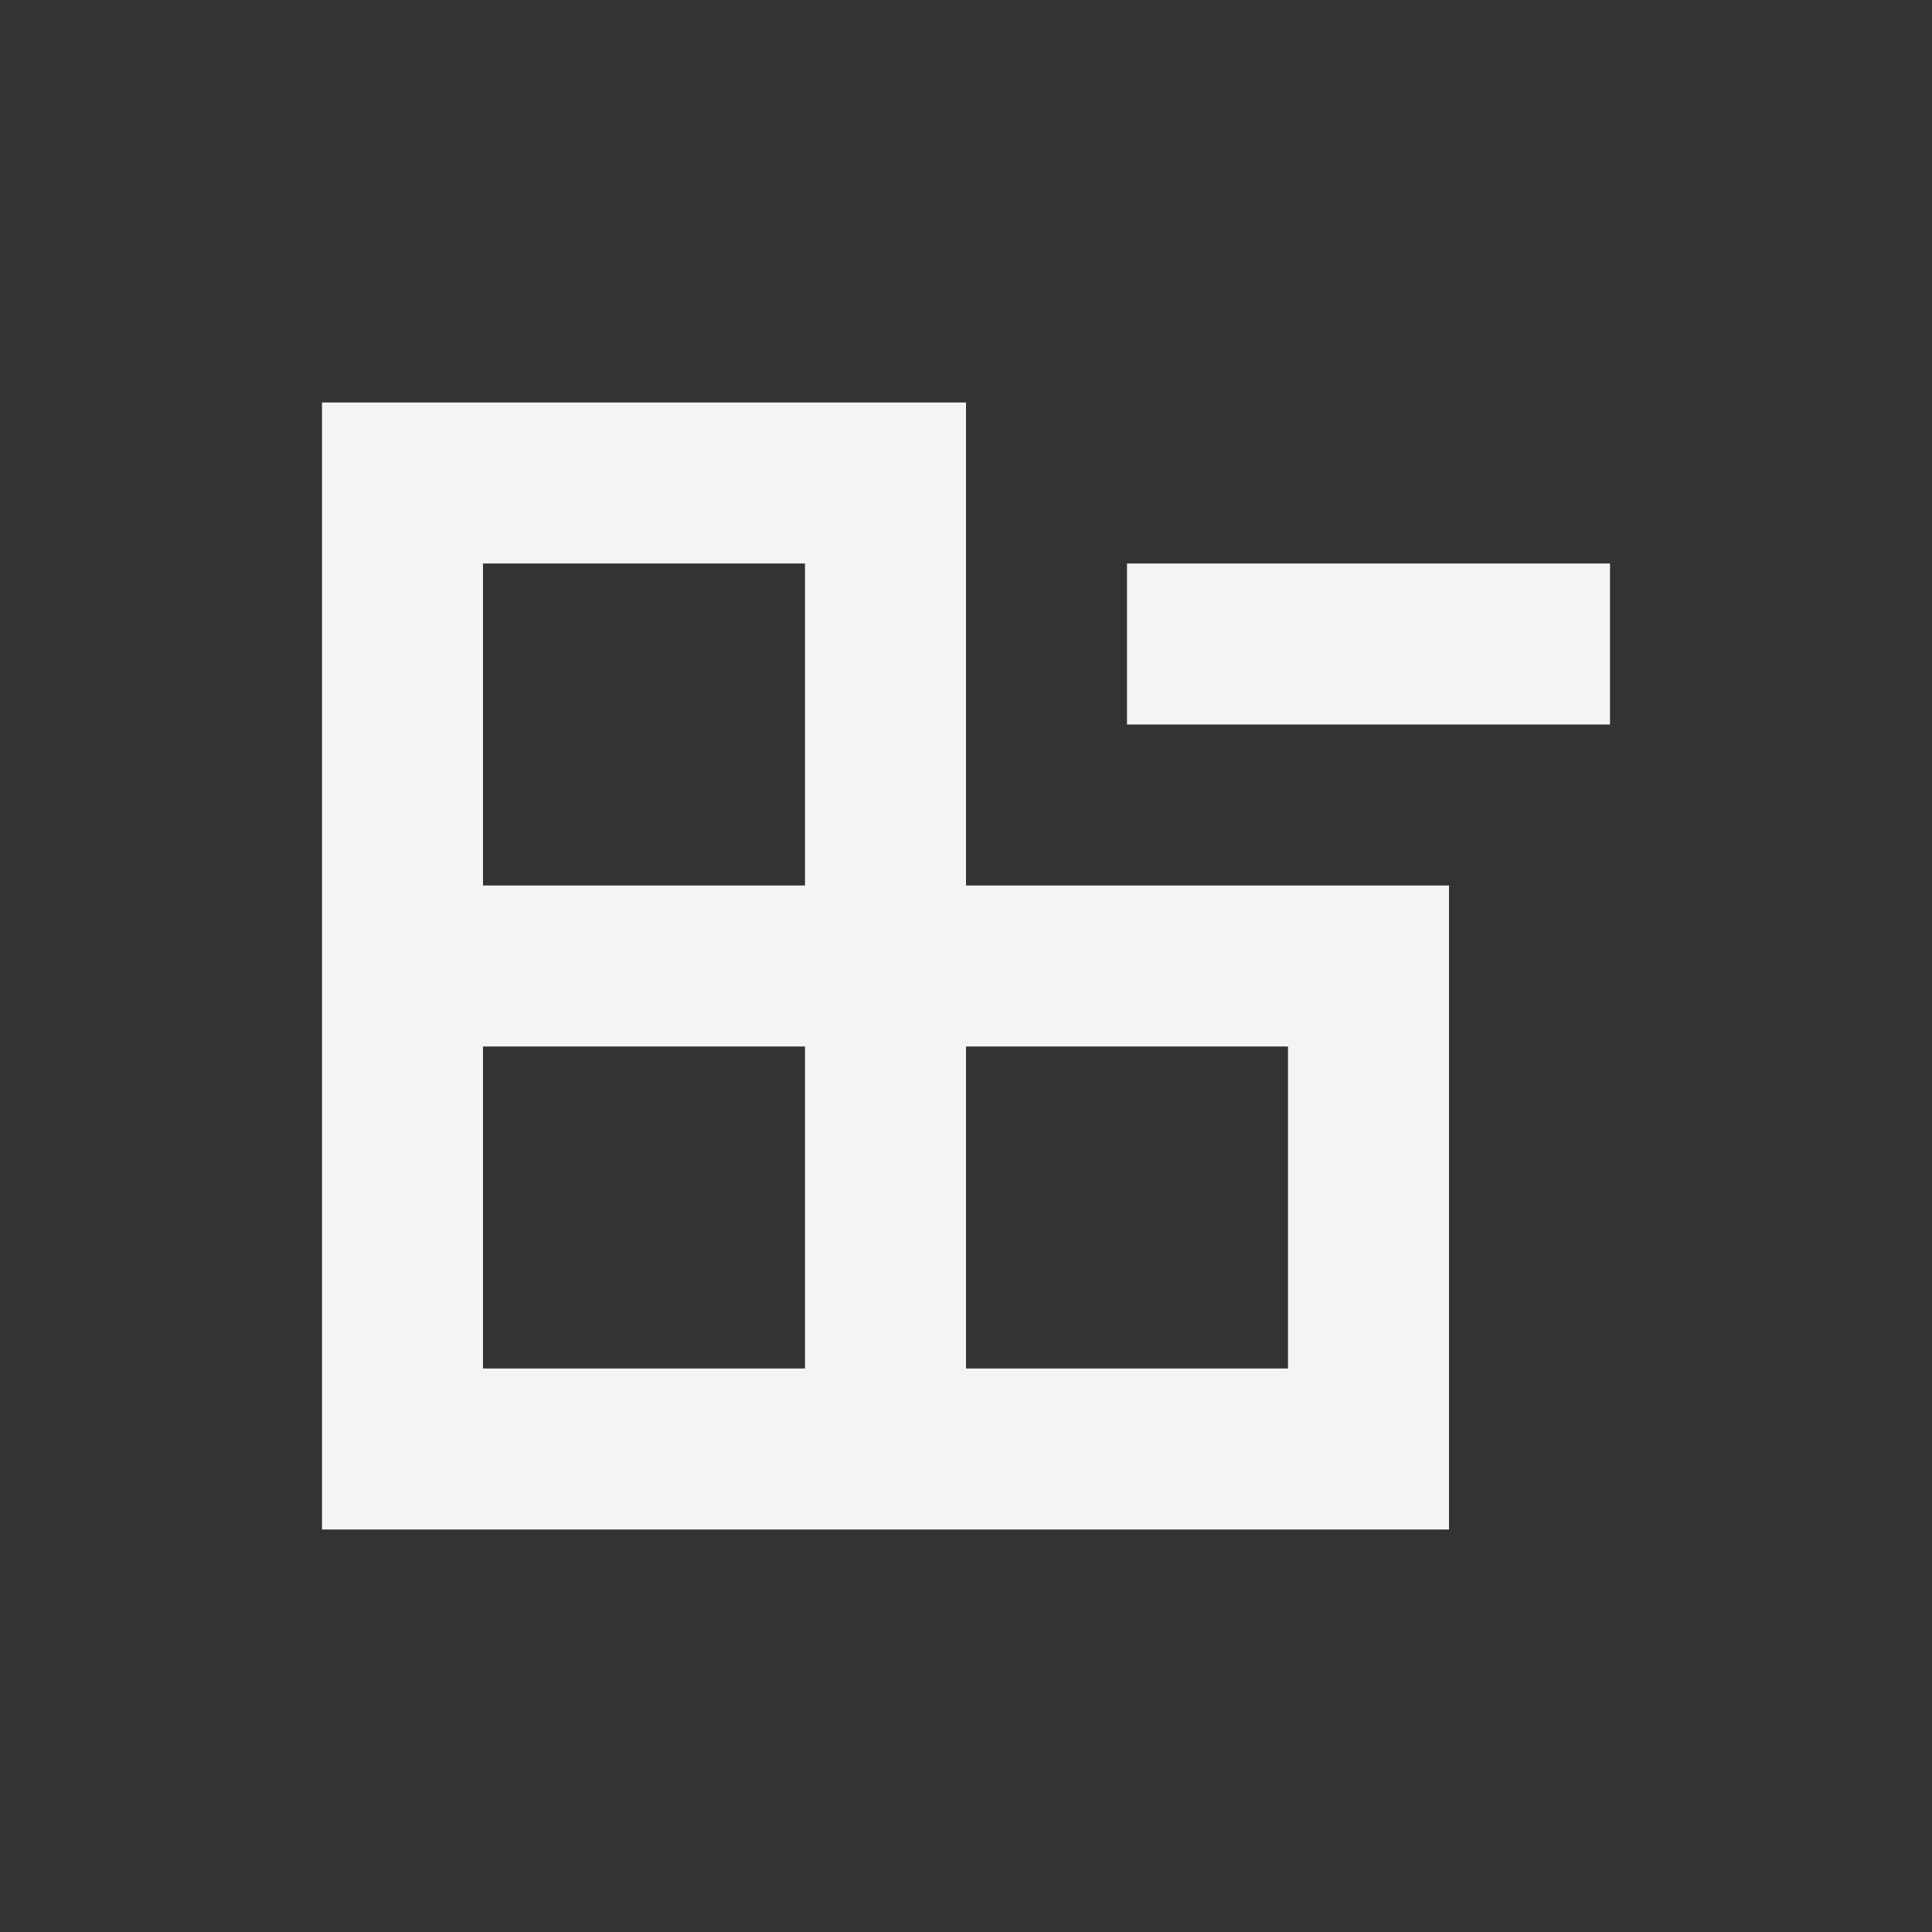 <svg fill="none" height="24" width="24" xmlns="http://www.w3.org/2000/svg"><rect width="100%" height="100%" fill="#333333" stroke="none"/><g fill="#f4f4f7"><path clip-rule="evenodd" d="m12 11v-6h-8v14h14v-8zm-6-4h4v4h-4zm4 6v4h-4v-4zm6 0v4h-4v-4z" fill-rule="evenodd"/><path d="m20 7h-6v2h6z"/></g></svg>